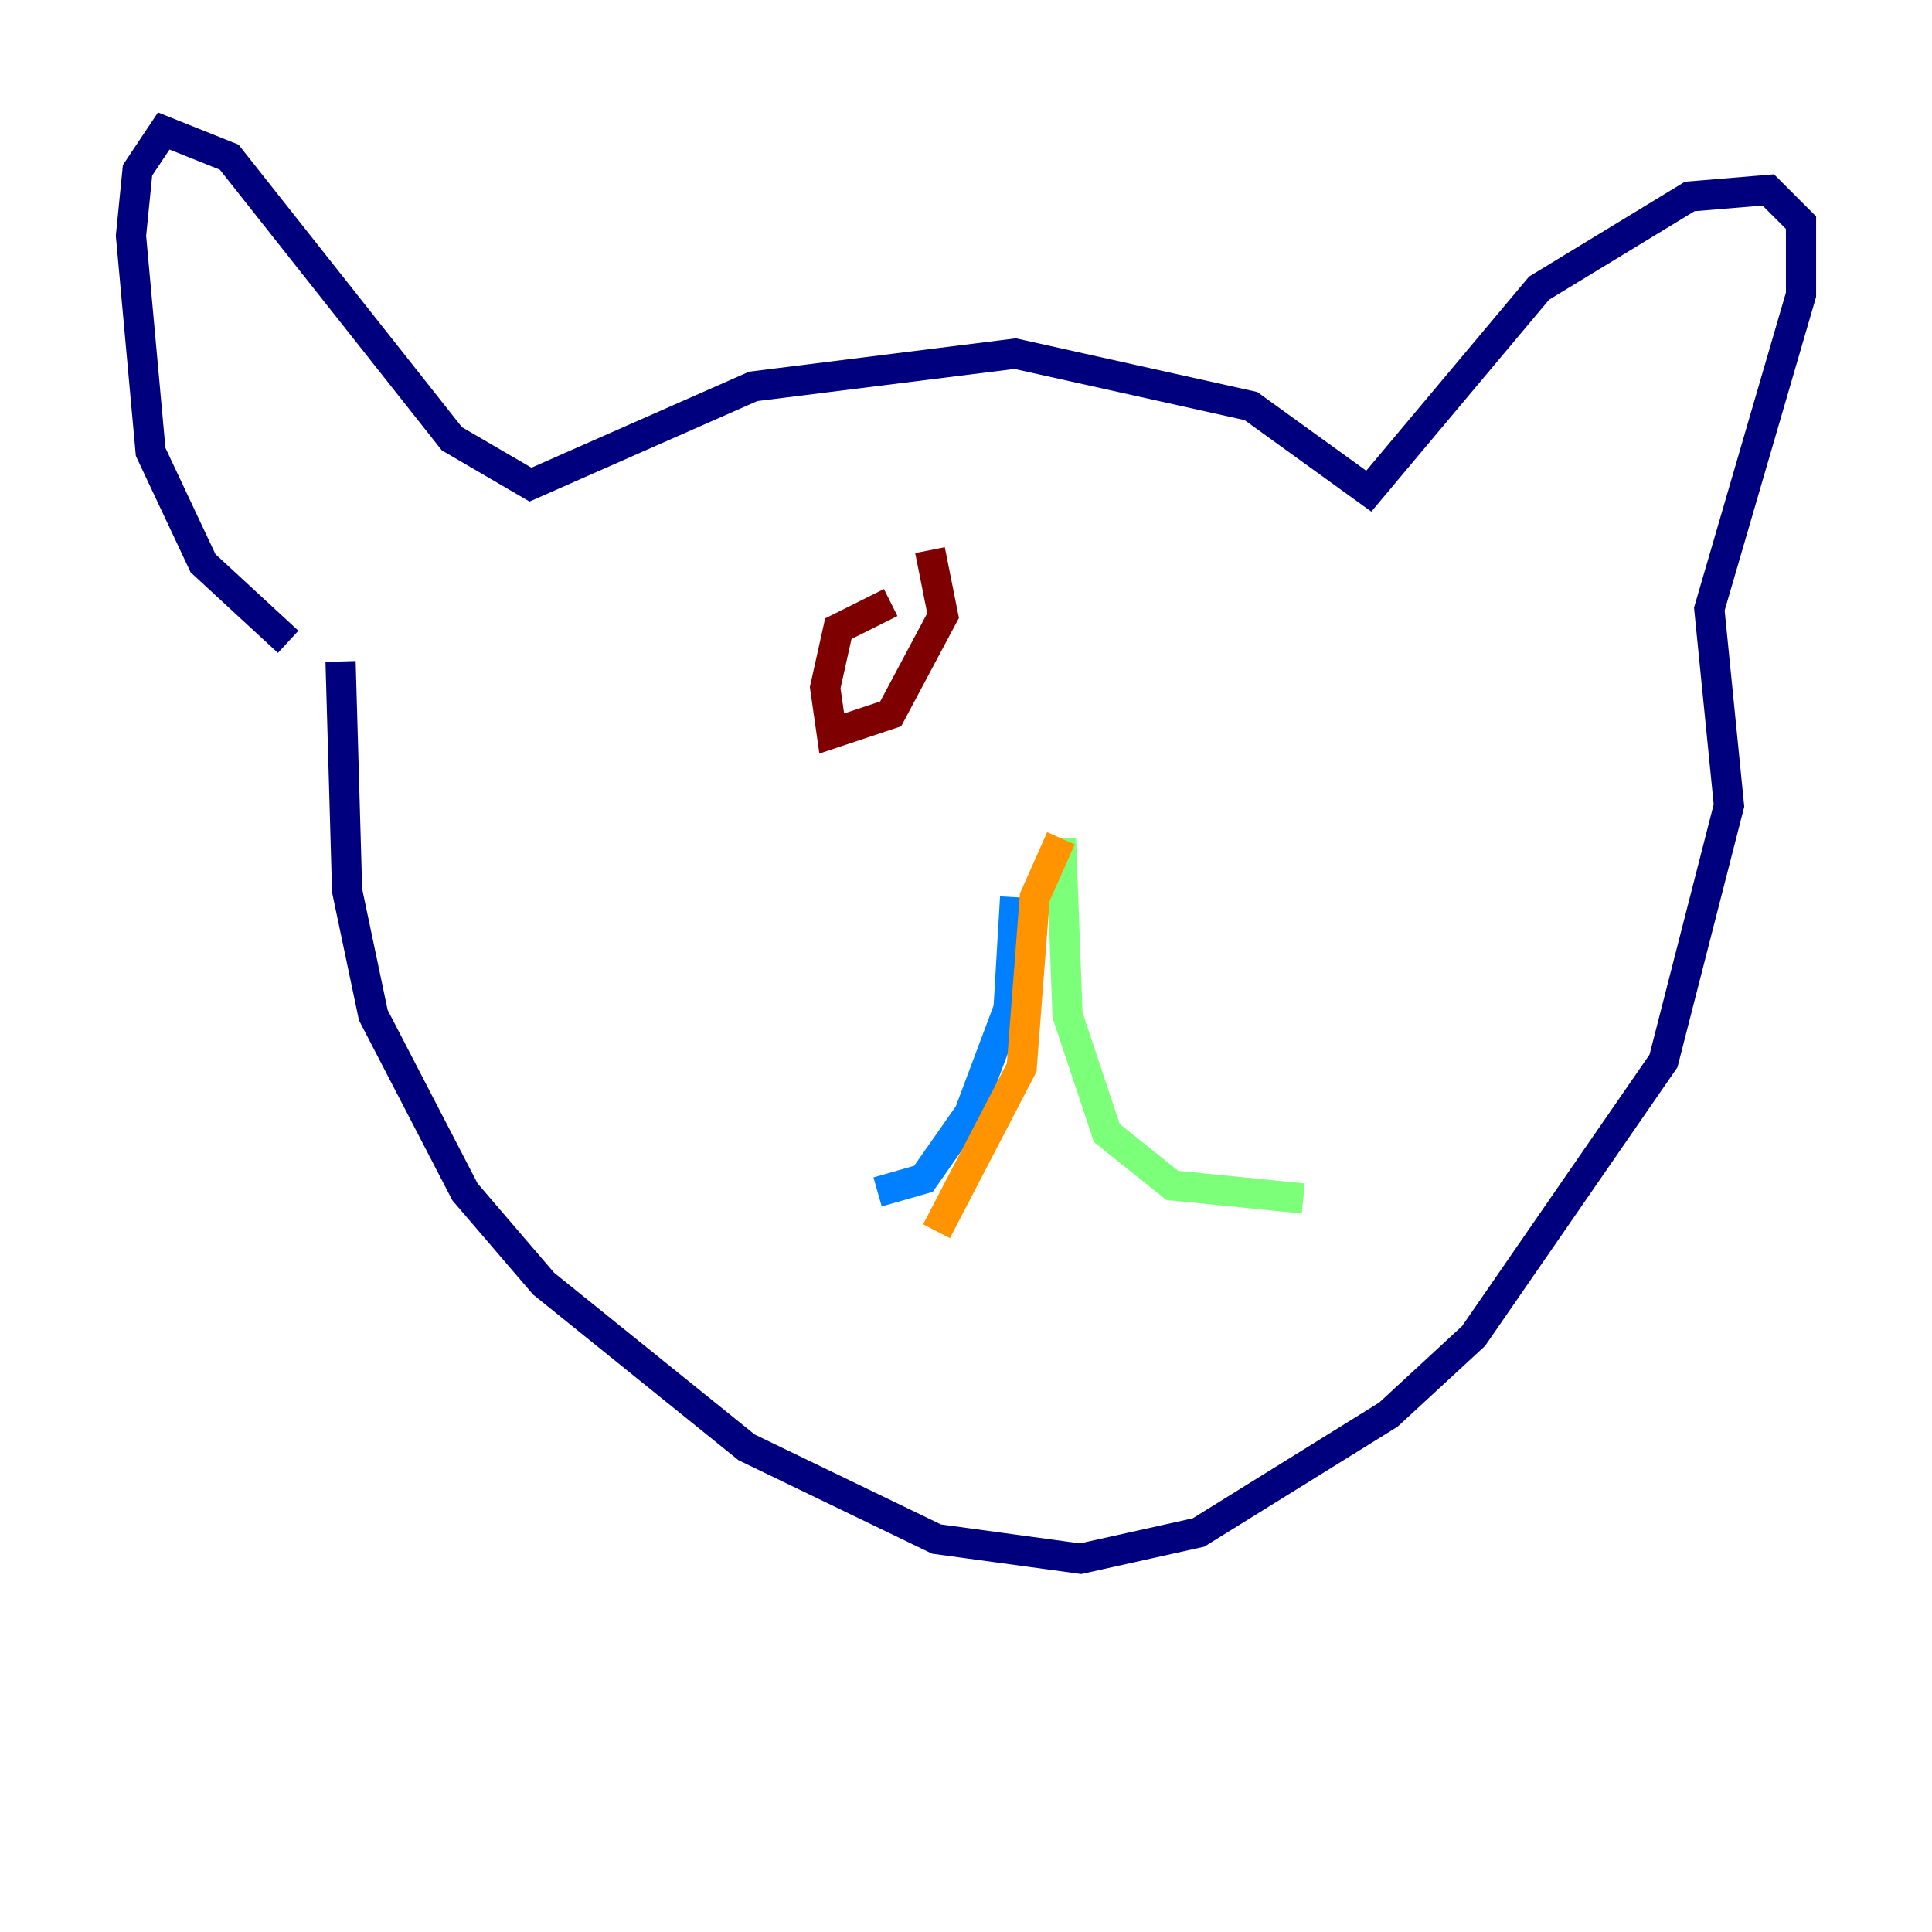 <?xml version="1.0" encoding="utf-8" ?>
<svg baseProfile="tiny" height="128" version="1.2" viewBox="0,0,128,128" width="128" xmlns="http://www.w3.org/2000/svg" xmlns:ev="http://www.w3.org/2001/xml-events" xmlns:xlink="http://www.w3.org/1999/xlink"><defs /><polyline fill="none" points="19.091,42.522 13.451,37.315 9.98,29.939 8.678,15.62 9.112,11.281 10.848,8.678 15.186,10.414 29.939,29.071 35.146,32.108 49.898,25.6 67.254,23.43 82.875,26.902 90.685,32.542 101.966,19.091 111.946,13.017 117.153,12.583 119.322,14.752 119.322,19.525 113.248,40.352 114.549,53.37 110.21,70.291 97.627,88.515 91.986,93.722 79.403,101.532 71.593,103.268 62.047,101.966 49.464,95.891 36.014,85.044 30.807,78.969 24.732,67.254 22.997,59.01 22.563,43.824" stroke="#00007f" stroke-width="2" /><polyline fill="none" points="67.254,59.444 66.82,66.82 64.217,73.763 61.18,78.102 58.142,78.969" stroke="#0080ff" stroke-width="2" /><polyline fill="none" points="70.291,55.539 70.725,67.254 73.329,75.064 77.668,78.536 86.346,79.403" stroke="#7cff79" stroke-width="2" /><polyline fill="none" points="70.291,55.539 68.556,59.444 67.688,70.725 62.047,81.573" stroke="#ff9400" stroke-width="2" /><polyline fill="none" points="59.01,39.919 55.539,41.654 54.671,45.559 55.105,48.597 59.01,47.295 62.481,40.786 61.614,36.447" stroke="#7f0000" stroke-width="2" /></svg>